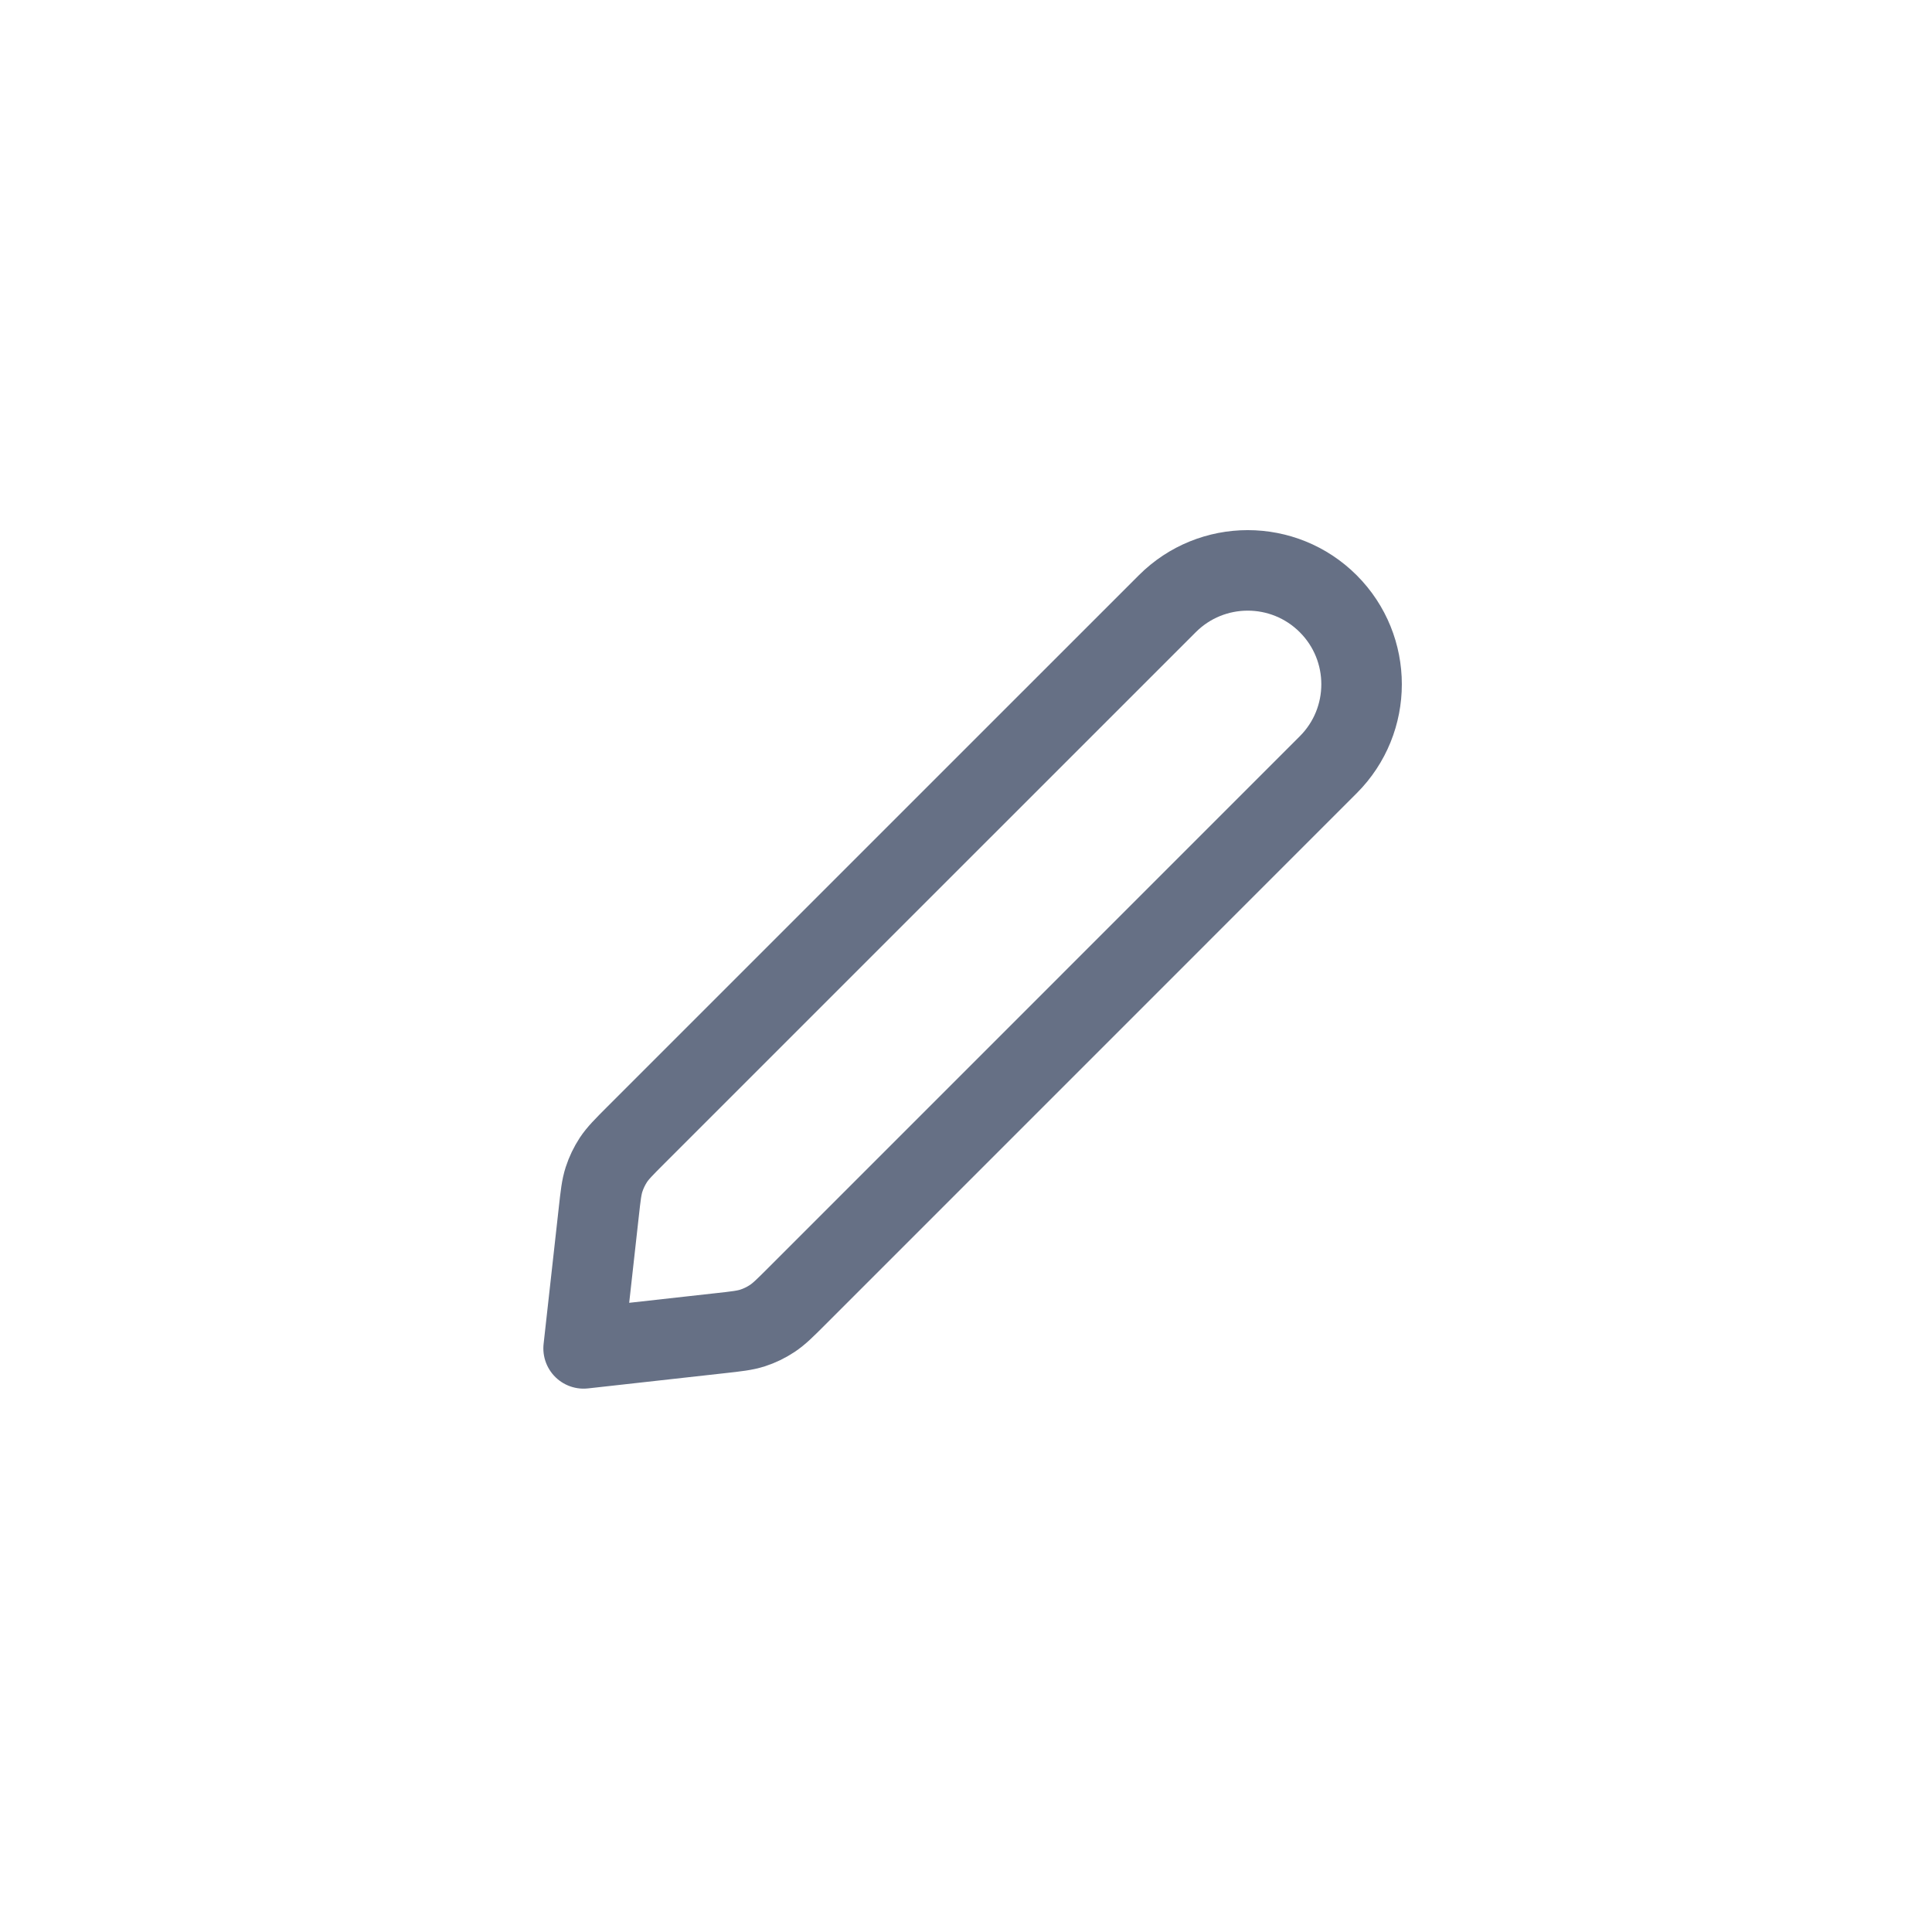 <svg width="40" height="40" viewBox="0 0 40 40" fill="none" xmlns="http://www.w3.org/2000/svg">
<path d="M12.397 25.096C12.435 24.752 12.454 24.579 12.506 24.419C12.552 24.276 12.618 24.14 12.7 24.014C12.794 23.873 12.916 23.75 13.161 23.505L24.167 12.5C25.087 11.579 26.579 11.579 27.5 12.5C28.42 13.421 28.42 14.913 27.5 15.833L16.495 26.839C16.25 27.084 16.127 27.206 15.986 27.299C15.86 27.382 15.724 27.448 15.582 27.494C15.42 27.546 15.248 27.565 14.904 27.603L12.083 27.917L12.397 25.096Z" stroke="#667085" stroke-width="1.667" stroke-linecap="round" stroke-linejoin="round"/>
</svg>
